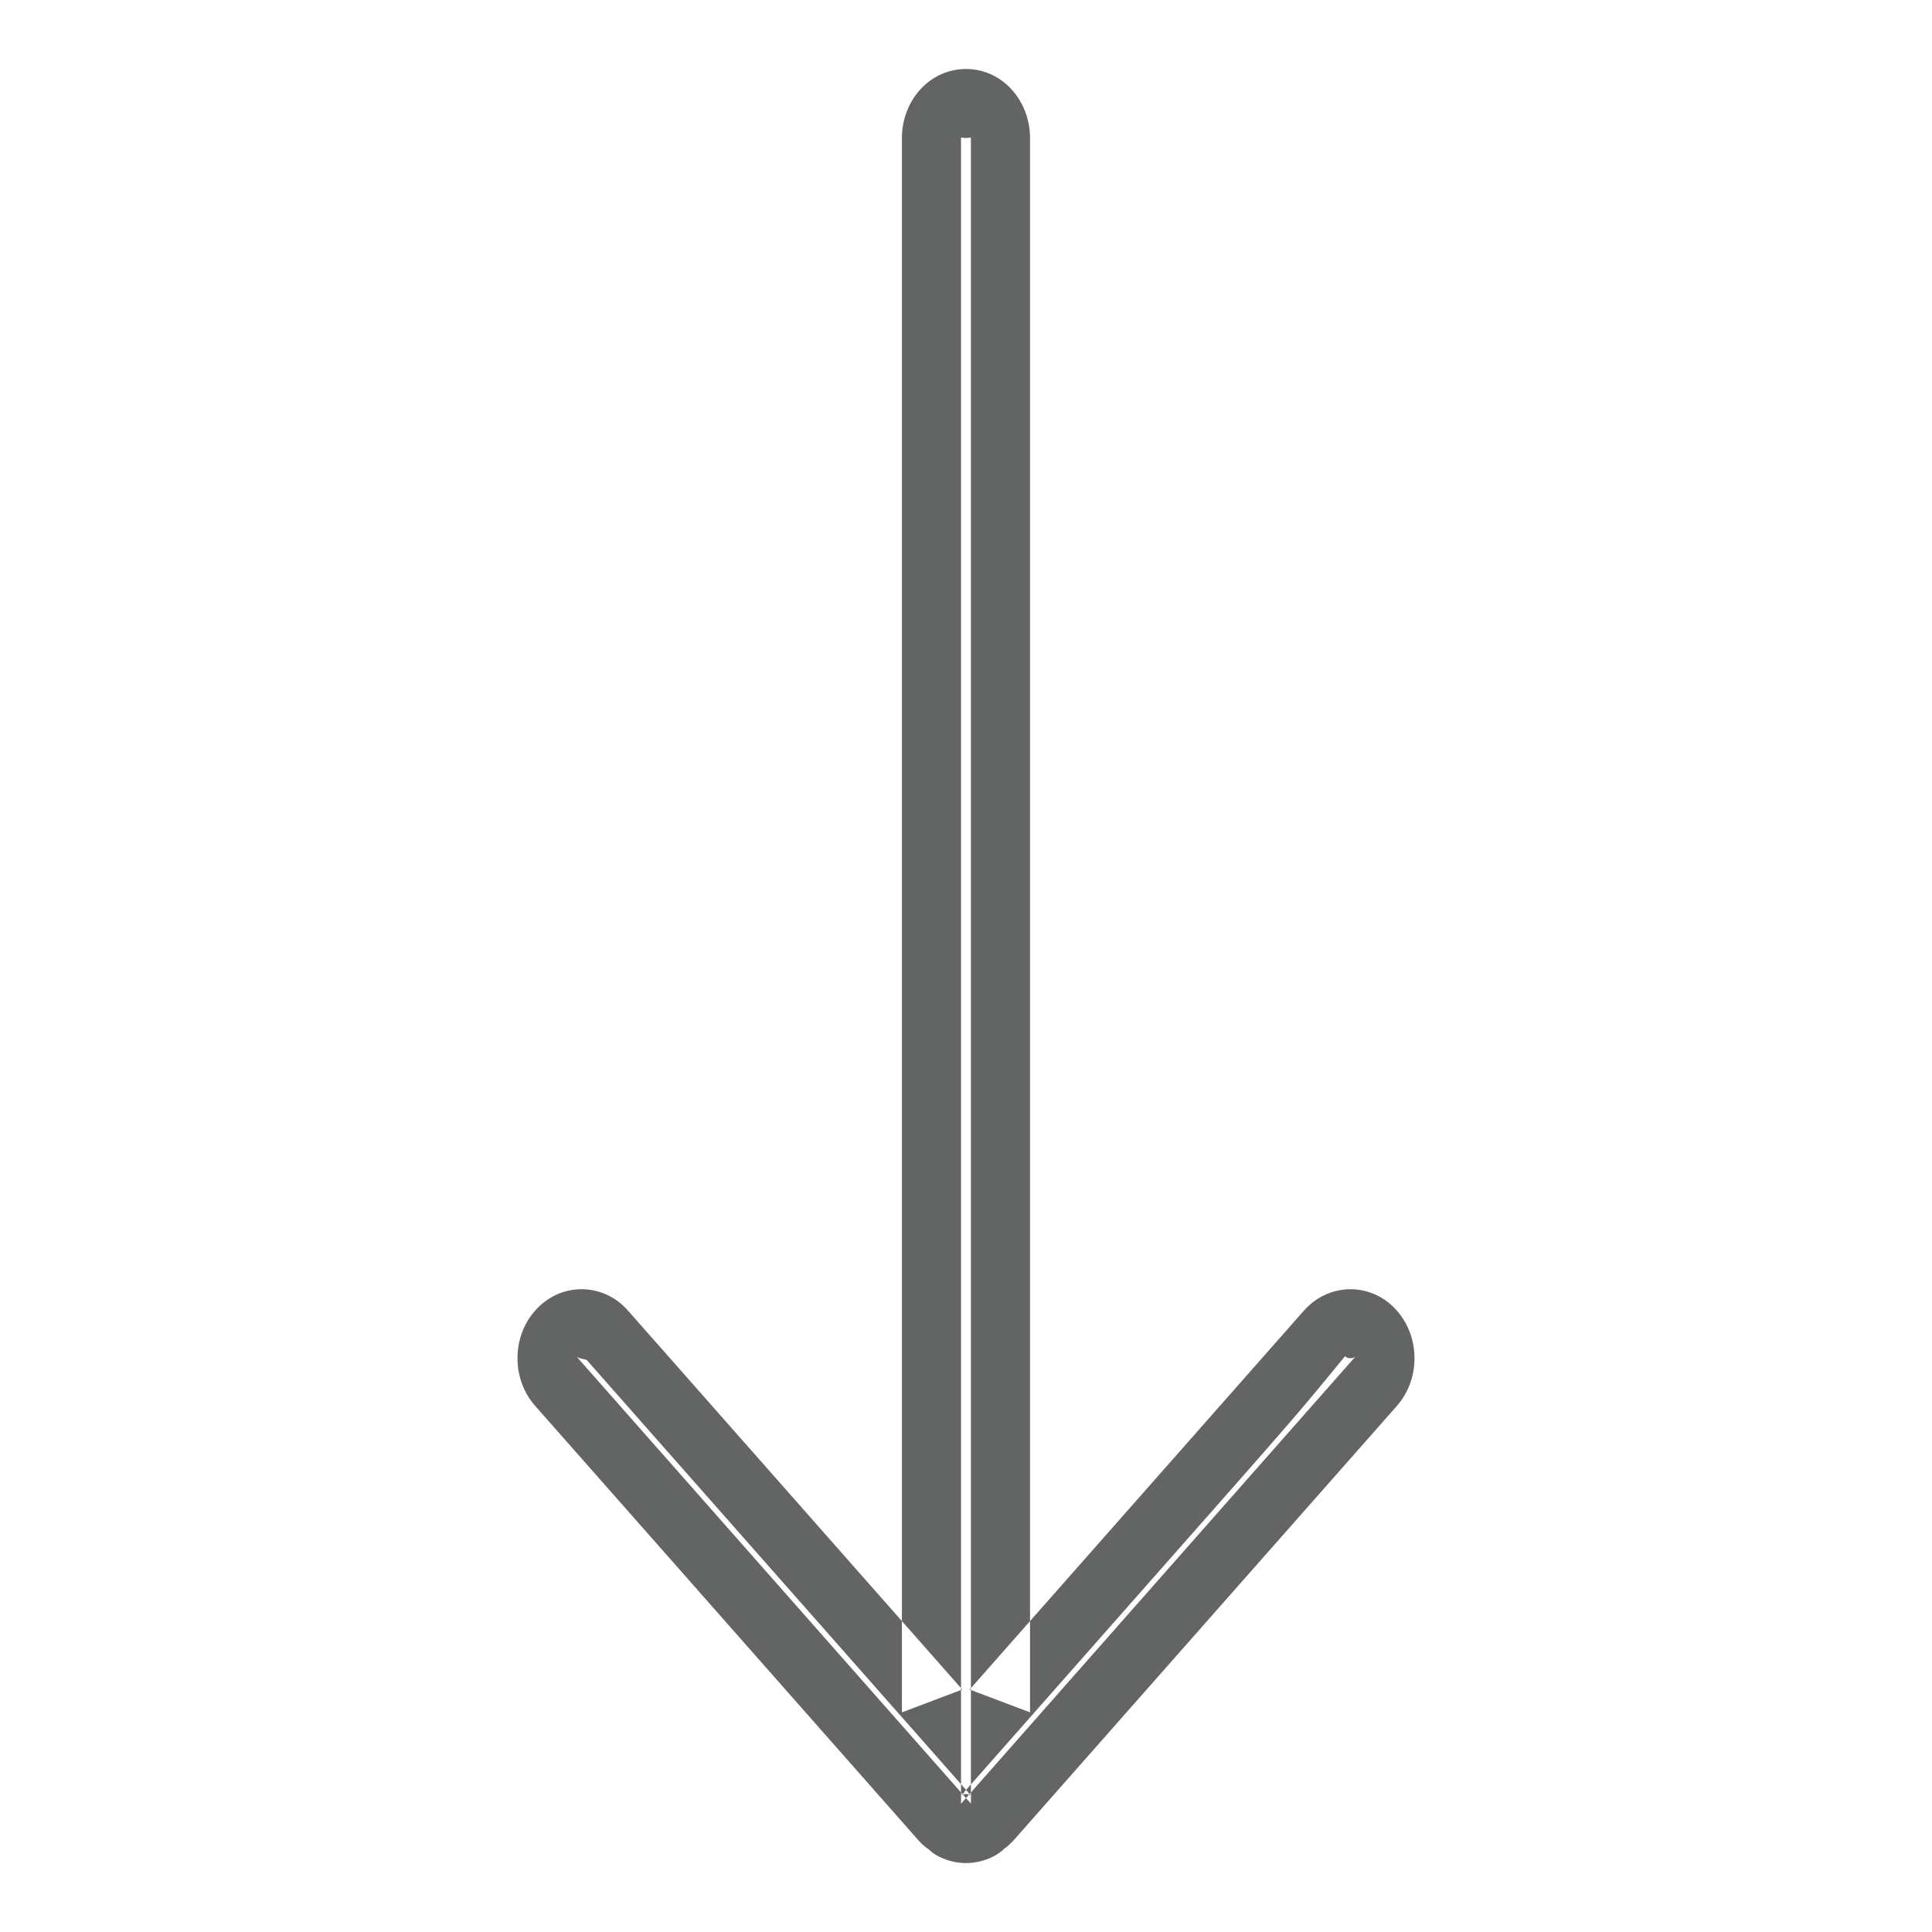 <?xml version="1.0" encoding="UTF-8"?>
<svg width="28px" height="28px" viewBox="0 0 28 28" version="1.1" xmlns="http://www.w3.org/2000/svg" xmlns:xlink="http://www.w3.org/1999/xlink">
    <!-- Generator: sketchtool 40.1 (33804) - http://www.bohemiancoding.com/sketch -->
    <title>sort-desc-sm</title>
    <desc>Created with sketchtool.</desc>
    <defs></defs>
    <g id="14pt-icons" stroke="none" stroke-width="1" fill="none" fill-rule="evenodd">
        <g id="sort-desc-sm" fill="#636464">
            <path d="M14.053,24.486 L14.928,24.817 L14.928,2 C14.928,1.463 14.531,1 14,1 C13.468,1 13.071,1.463 13.071,2 L13.071,24.817 L13.946,24.486 L9.102,18.995 C8.73,18.572 8.096,18.582 7.736,19.017 C7.414,19.403 7.422,19.997 7.755,20.374 L13.322,26.684 C13.372,26.739 13.418,26.775 13.455,26.798 C13.505,26.845 13.543,26.875 13.618,26.912 C13.742,26.971 13.87,27.001 14.001,27.001 C14.132,27.001 14.262,26.97 14.381,26.913 C14.464,26.872 14.509,26.837 14.58,26.772 C14.54,26.803 14.54,26.803 14.536,26.805 C14.58,26.779 14.58,26.779 14.679,26.684 C14.678,26.685 16.224,24.933 17.46,23.532 C19.55,21.163 19.55,21.163 20.246,20.374 C20.579,19.995 20.585,19.402 20.262,19.015 C19.904,18.583 19.272,18.573 18.898,18.994 L14.053,24.486 Z M19.493,19.655 C18.8,20.502 18.8,20.502 16.71,22.87 C14.467,25.413 13.924,26.028 13.919,26.034 C13.992,25.964 13.992,25.964 14.006,25.957 C13.98,25.973 13.98,25.973 13.914,26.026 C13.96,26.005 13.979,26.001 14.001,26.001 C14.022,26.001 14.041,26.005 14.054,26.012 C14.091,26.03 14.1,26.036 14.101,26.038 C14.036,25.984 14.036,25.984 14.016,25.97 C14.016,25.969 14.044,25.991 14.07,26.019 L8.505,19.712 C8.475,19.693 8.386,19.695 8.352,19.656 L13.196,25.148 L14.071,26.14 L14.071,24.817 L14.071,2 C14.071,1.985 14.058,2 14,2 C13.942,2 13.928,1.985 13.928,2 L13.928,24.817 L13.928,26.14 L14.803,25.148 L19.647,19.657 C19.613,19.695 19.525,19.693 19.493,19.655 Z" id="Shape"></path>
        </g>
    </g>
</svg>